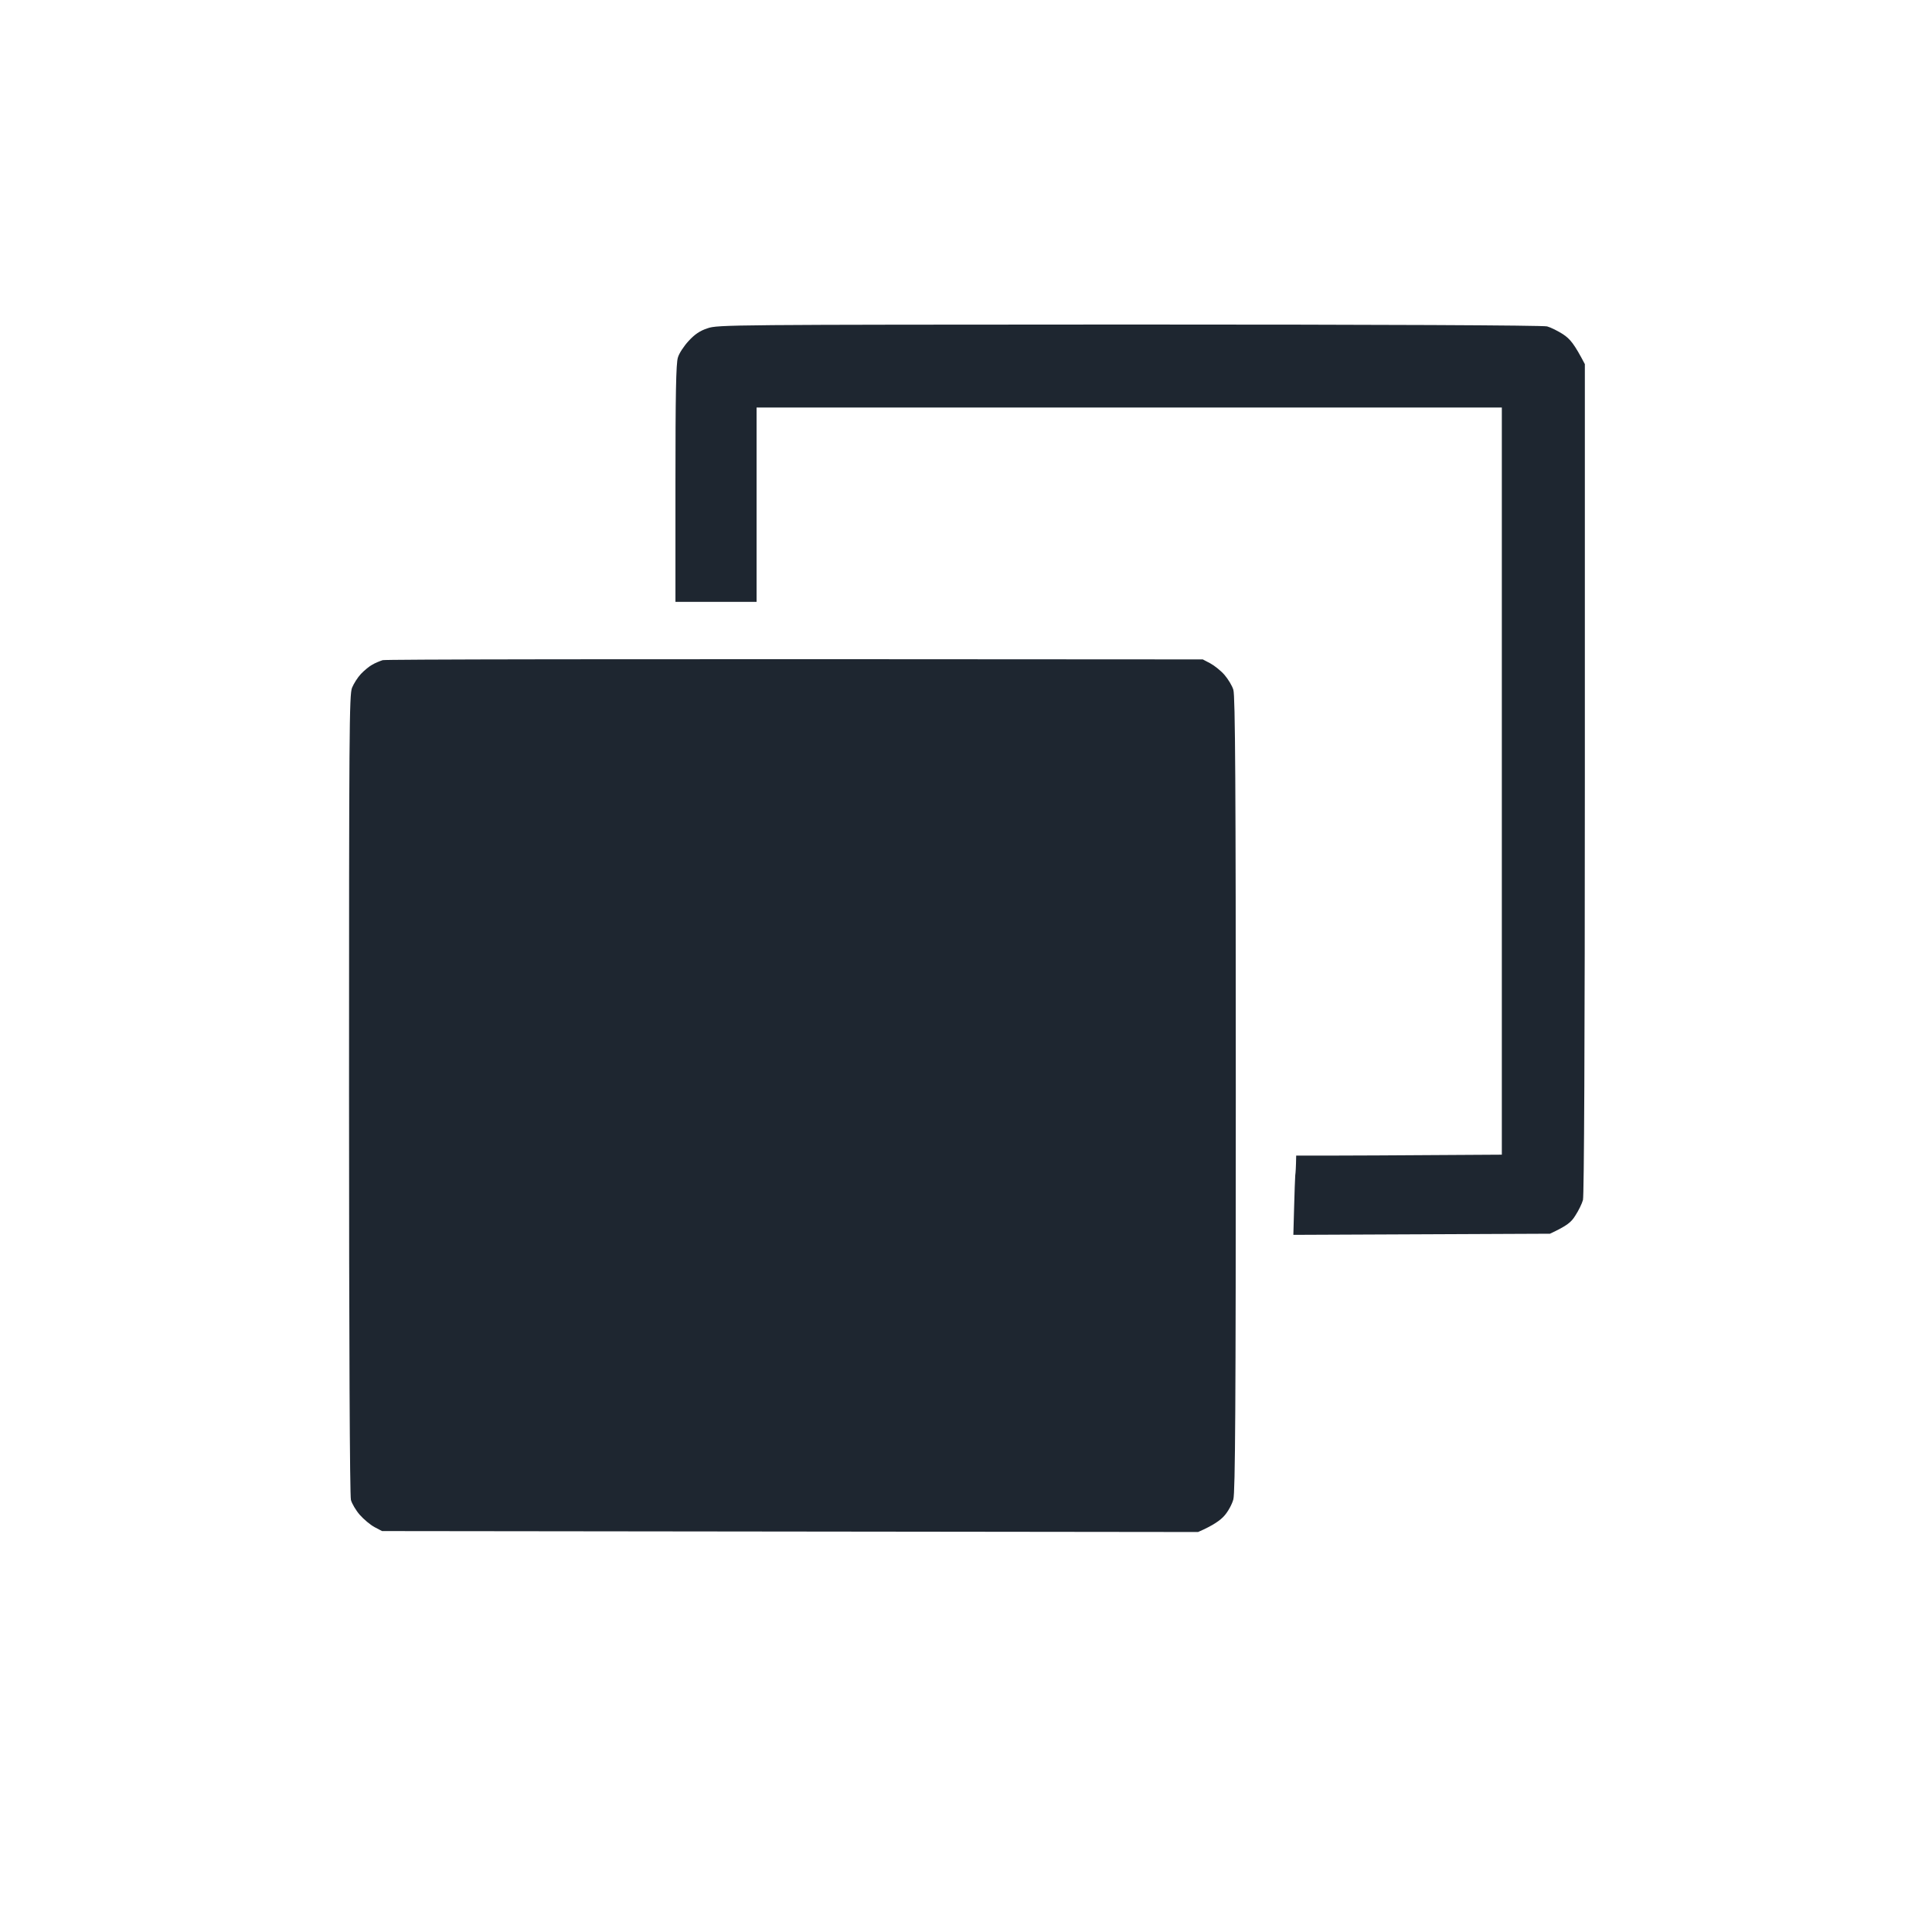 <svg version="1.2" xmlns="http://www.w3.org/2000/svg" viewBox="0 0 1024 1024" width="1024" height="1024"><style>.a{fill:#1e2630}</style><path fill-rule="evenodd" class="a" d="m375 174c-4 1.3-6.8 3.2-10 6.7-2.5 2.7-5.1 6.6-5.7 8.8-1 3-1.3 19.9-1.3 66.8v62.7h43v-103h395v396c-60.1 0.4-84.6 0.5-93.3 0.5h-15.7c-0.1 6.2-0.3 9.1-0.5 10.5-0.1 1.4-0.4 9-0.6 17l-0.4 14.5 136-0.6c9.2-4.3 11.3-6.1 13.5-9.7 1.7-2.6 3.5-6.3 4-8.2 0.6-2.2 1-84.8 1-223.3v-219.7c-5.7-10.9-7.8-13.3-11.5-15.8-2.8-1.8-6.6-3.7-8.5-4.2-2.1-0.6-88-1-221.5-1-211.1 0.1-218.2 0.1-223.5 2zm-172.2 175.9c-1.5 0.5-4 1.5-5.5 2.4-1.5 0.8-4.2 3-6 4.9-1.7 1.8-3.8 5.1-4.7 7.3-1.5 3.6-1.6 23.1-1.6 215.5 0 131.6 0.4 212.8 1 215 0.5 1.9 2.6 5.5 4.7 7.9 2.1 2.4 5.6 5.3 7.8 6.5l4 2.1 432.5 0.5c8.1-3.5 11.9-6.3 13.9-8.6 2-2.2 4.1-6.1 4.8-8.7 1-3.7 1.3-49.9 1.3-215 0-163.8-0.3-211.1-1.3-214.1-0.6-2.1-2.8-5.7-4.7-7.9-1.9-2.2-5.3-4.9-7.5-6.1l-4-2.1c-334.8-0.3-433.2 0-434.7 0.4z"/></svg>